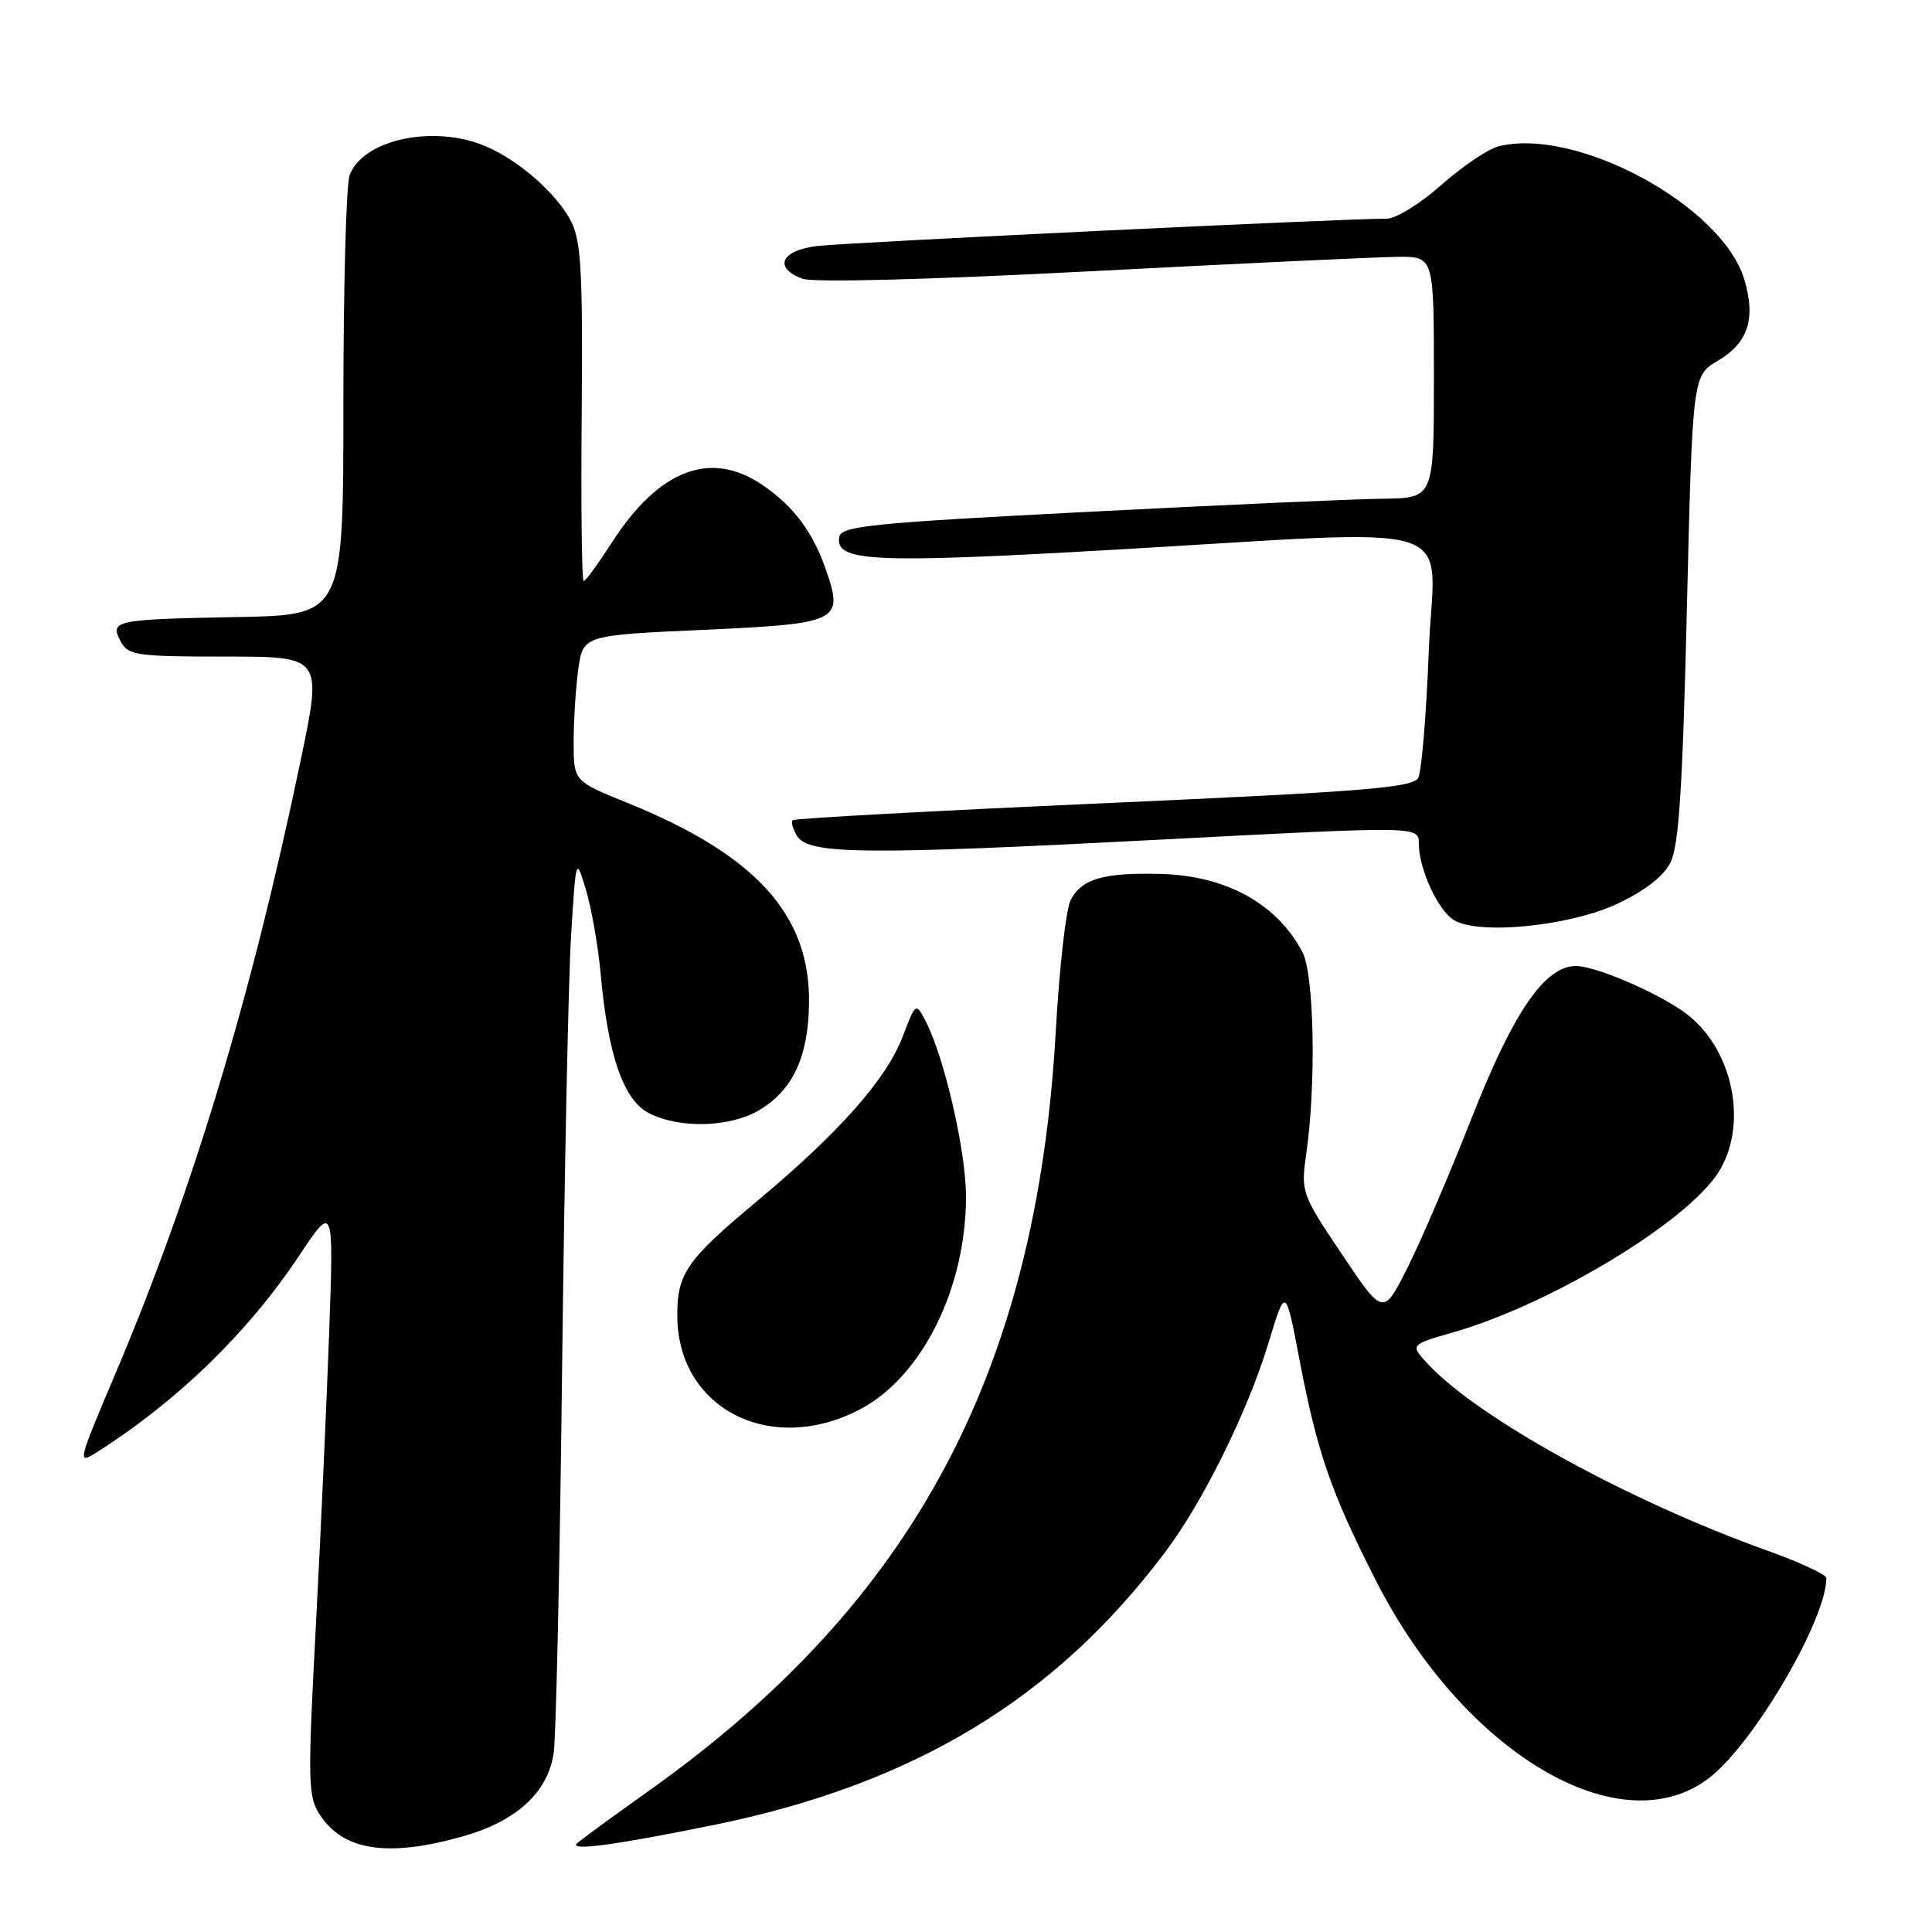<?xml version="1.0" encoding="UTF-8" standalone="no"?>
<!DOCTYPE svg PUBLIC "-//W3C//DTD SVG 1.1//EN" "http://www.w3.org/Graphics/SVG/1.1/DTD/svg11.dtd" >
<svg xmlns="http://www.w3.org/2000/svg" xmlns:xlink="http://www.w3.org/1999/xlink" version="1.1" viewBox="0 0 256 256">
 <g >
 <path fill="currentColor"
d=" M 61.26 243.35 C 68.43 241.33 72.60 237.52 73.37 232.26 C 73.68 230.19 74.18 207.35 74.48 181.50 C 74.78 155.65 75.32 129.78 75.67 124.00 C 76.32 113.50 76.32 113.50 77.65 117.94 C 78.38 120.38 79.25 125.33 79.58 128.94 C 80.56 139.84 82.60 145.74 85.97 147.49 C 90.06 149.60 96.85 149.39 100.70 147.04 C 105.09 144.37 107.10 140.01 107.20 132.95 C 107.37 121.23 100.15 113.27 83.08 106.36 C 76.02 103.50 76.02 103.50 76.01 98.39 C 76.01 95.58 76.28 91.23 76.62 88.73 C 77.25 84.18 77.25 84.18 93.16 83.46 C 111.21 82.64 111.80 82.36 109.46 75.55 C 107.72 70.50 105.16 67.07 101.01 64.25 C 94.14 59.58 87.28 62.22 81.04 71.94 C 79.25 74.72 77.59 77.00 77.34 77.00 C 77.09 77.00 76.97 66.97 77.08 54.70 C 77.23 36.00 77.00 31.91 75.67 29.32 C 73.75 25.63 68.71 21.20 64.28 19.35 C 57.42 16.47 48.04 18.50 46.32 23.24 C 45.87 24.48 45.50 38.10 45.50 53.50 C 45.50 81.50 45.50 81.50 31.50 81.76 C 15.15 82.07 14.50 82.20 15.99 84.99 C 16.99 86.84 18.06 87.00 29.89 87.00 C 42.71 87.00 42.71 87.00 39.84 100.75 C 33.29 132.18 25.43 158.16 15.17 182.31 C 10.29 193.81 10.23 194.08 12.83 192.43 C 23.48 185.67 32.83 176.60 39.56 166.50 C 44.22 159.50 44.22 159.50 43.62 176.50 C 43.28 185.85 42.49 203.48 41.84 215.68 C 40.76 236.16 40.80 238.05 42.39 240.48 C 45.51 245.24 51.35 246.13 61.26 243.35 Z  M 94.49 241.84 C 121.09 236.42 139.81 225.11 154.46 205.57 C 159.46 198.90 165.34 186.99 168.08 177.95 C 170.34 170.51 170.34 170.51 172.13 179.87 C 174.53 192.46 176.34 197.71 182.33 209.46 C 193.97 232.31 214.67 244.59 226.43 235.62 C 232.33 231.12 242.00 214.65 242.00 209.10 C 242.00 208.64 238.51 207.02 234.25 205.49 C 215.84 198.91 195.88 187.93 189.17 180.70 C 186.83 178.19 186.83 178.19 192.67 176.51 C 205.44 172.82 223.27 162.09 227.60 155.49 C 231.80 149.08 229.64 138.73 223.14 134.10 C 219.34 131.39 211.37 128.00 208.82 128.00 C 204.71 128.00 200.57 134.02 195.06 148.00 C 192.14 155.43 188.30 164.40 186.52 167.94 C 183.29 174.37 183.29 174.37 177.82 166.21 C 172.42 158.15 172.36 157.98 173.10 152.77 C 174.41 143.60 174.13 129.16 172.60 126.20 C 169.24 119.76 162.45 116.01 153.75 115.80 C 146.24 115.61 143.37 116.44 141.88 119.23 C 141.26 120.38 140.37 128.18 139.90 136.56 C 137.38 181.77 121.05 212.32 86.13 237.18 C 81.38 240.56 77.05 243.73 76.50 244.21 C 75.25 245.32 81.30 244.52 94.49 241.84 Z  M 114.02 186.71 C 122.19 182.39 128.00 170.68 128.00 158.55 C 128.00 152.52 125.11 140.00 122.63 135.26 C 121.35 132.82 121.34 132.83 119.60 137.38 C 117.45 143.00 111.20 150.07 100.32 159.15 C 90.88 167.03 89.67 168.81 89.75 174.60 C 89.94 186.78 102.26 192.93 114.02 186.71 Z  M 214.18 119.81 C 217.86 118.10 220.37 116.18 221.32 114.34 C 222.46 112.13 222.95 104.62 223.52 80.64 C 224.27 49.78 224.27 49.78 227.64 47.79 C 231.64 45.43 232.68 42.21 231.13 37.03 C 228.20 27.26 208.90 16.80 198.58 19.39 C 197.18 19.74 193.76 22.05 190.98 24.51 C 188.18 27.00 184.95 28.99 183.72 28.98 C 178.68 28.93 112.17 32.13 108.25 32.60 C 103.49 33.18 102.46 35.47 106.31 36.93 C 107.71 37.46 122.84 37.07 144.56 35.94 C 164.33 34.91 182.64 34.05 185.25 34.03 C 190.00 34.00 190.00 34.00 190.00 50.00 C 190.00 66.00 190.00 66.00 183.25 66.08 C 179.54 66.12 161.88 66.91 144.01 67.83 C 115.57 69.29 111.49 69.70 111.21 71.13 C 110.58 74.43 115.63 74.67 147.00 72.88 C 195.28 70.12 190.02 68.46 189.32 86.25 C 189.00 94.64 188.37 102.20 187.93 103.05 C 187.26 104.37 180.98 104.88 146.32 106.43 C 123.87 107.43 105.29 108.44 105.04 108.68 C 104.78 108.91 105.05 109.86 105.64 110.80 C 107.17 113.23 114.61 113.30 154.25 111.23 C 188.00 109.47 188.00 109.47 188.00 111.77 C 188.00 115.11 190.52 120.62 192.66 121.92 C 195.91 123.91 207.85 122.74 214.18 119.81 Z "/>
</g>
</svg>